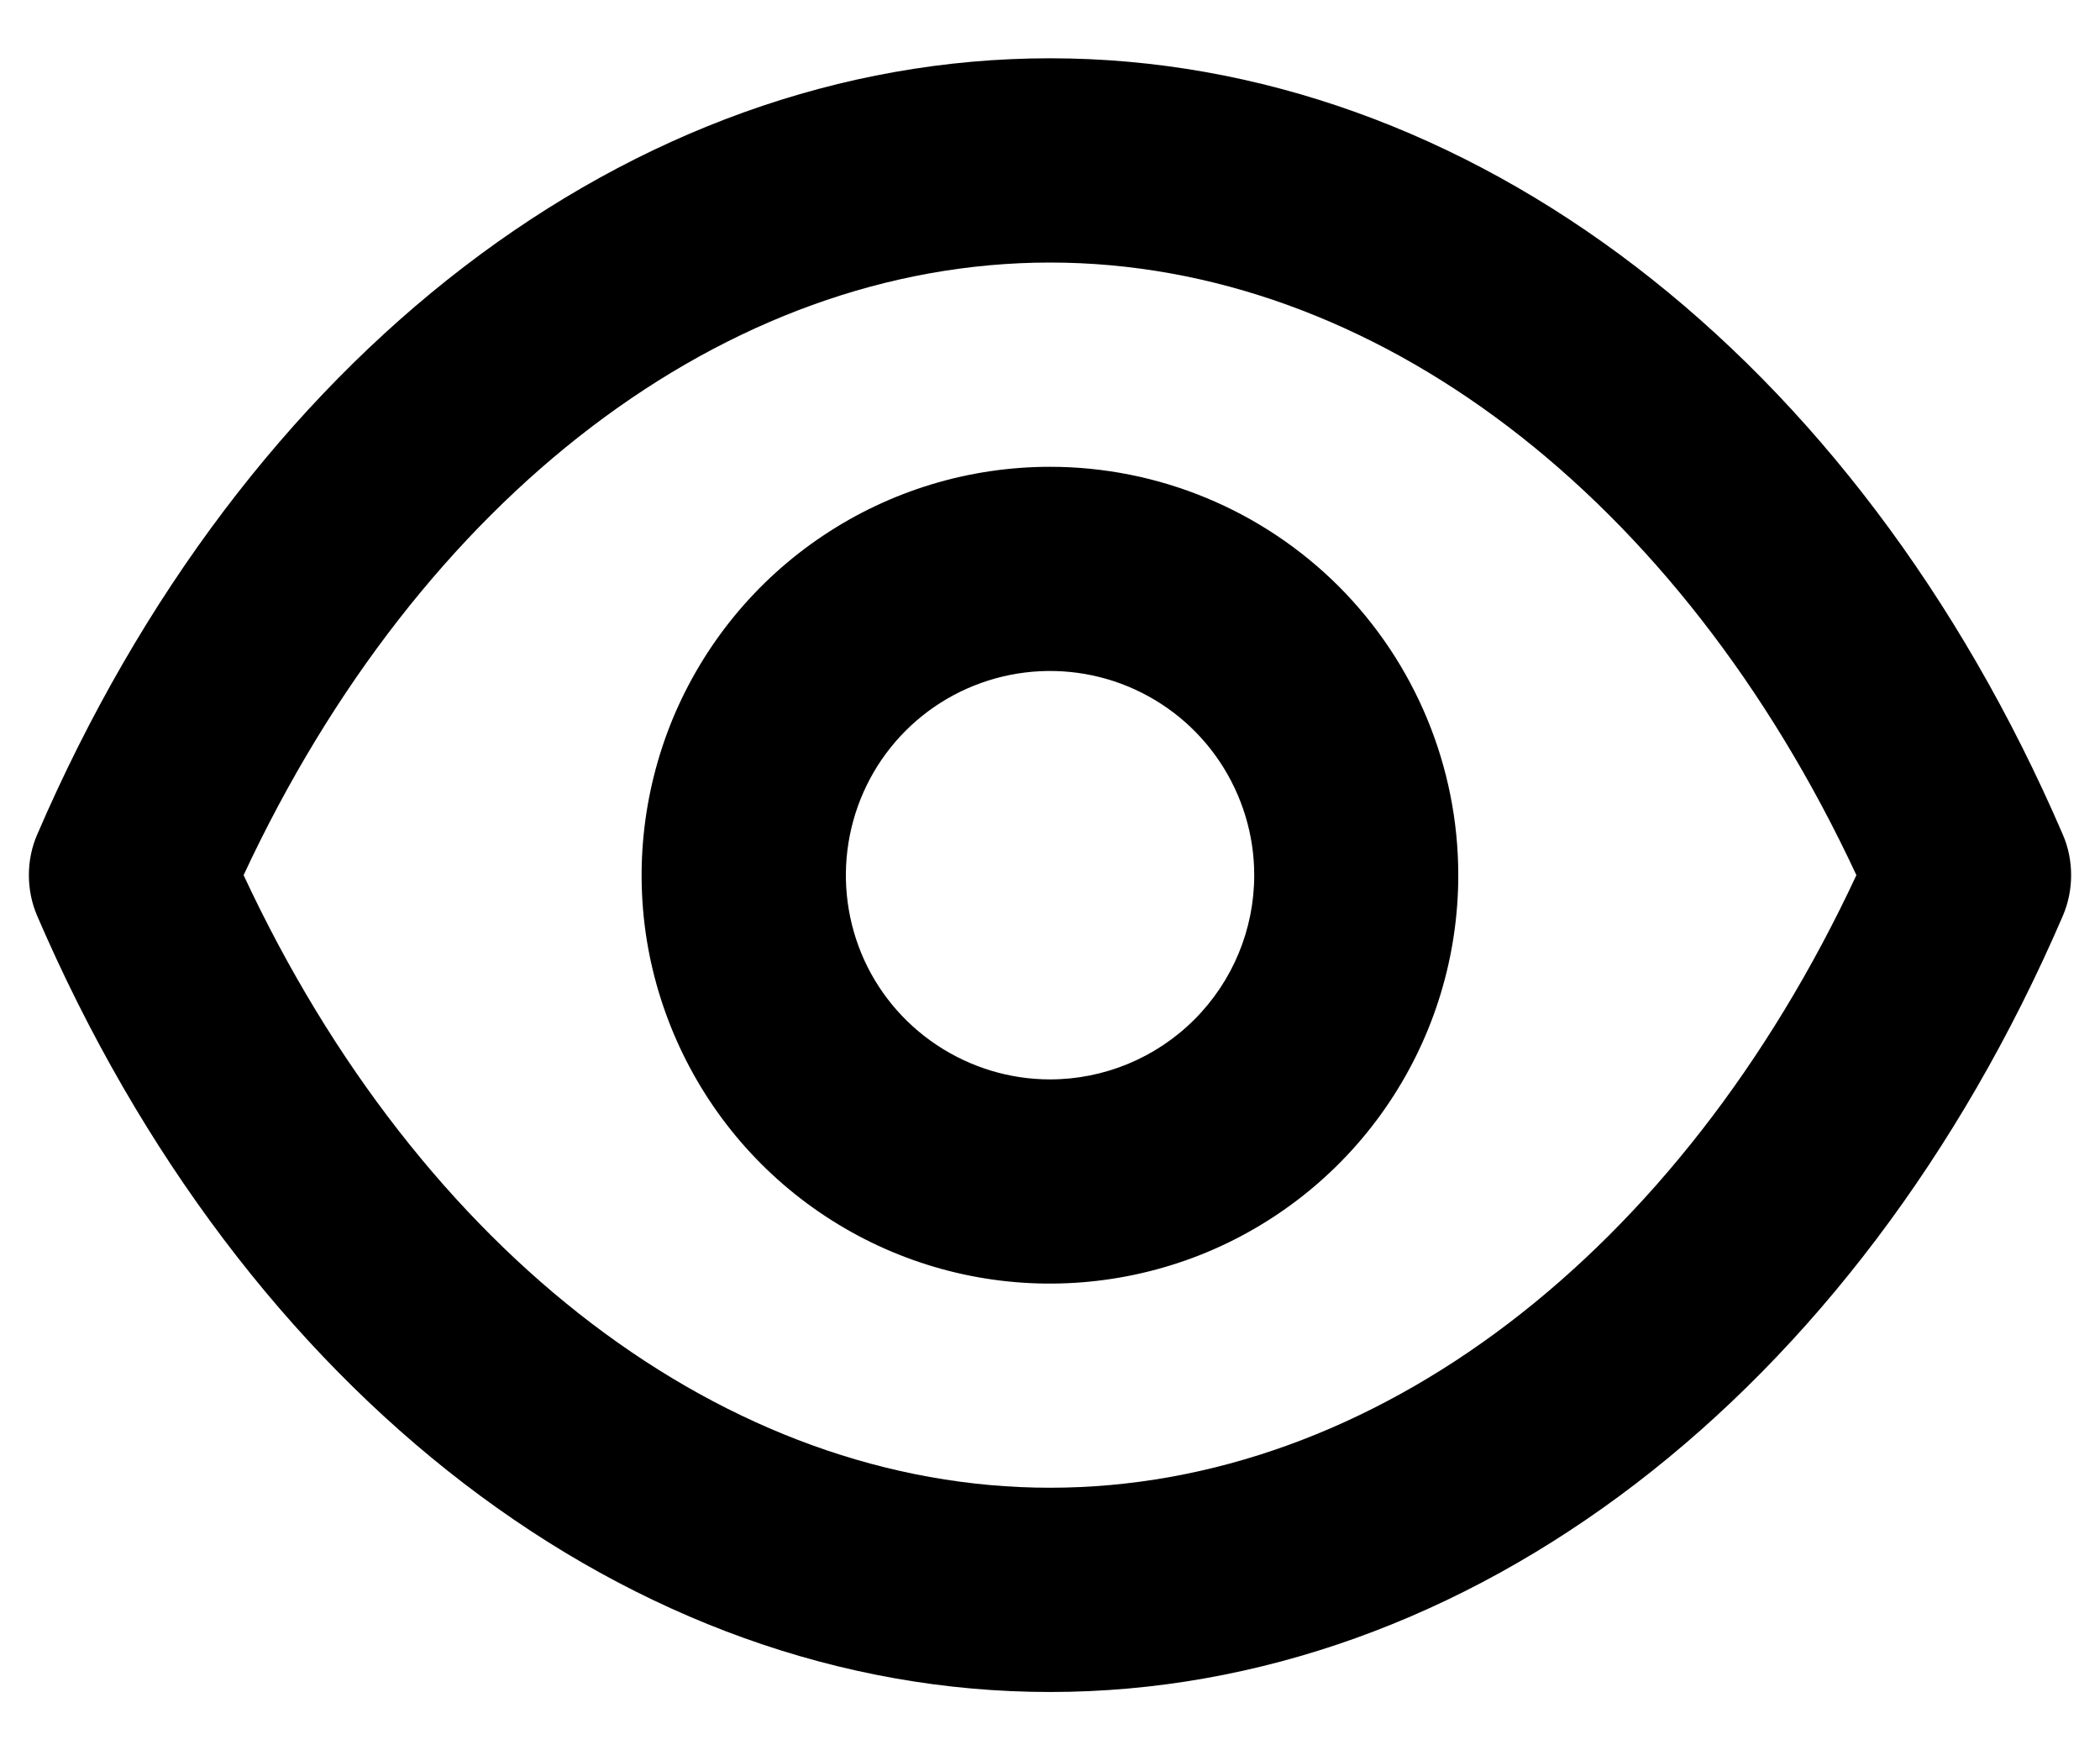 <svg width="12" height="10" viewBox="0 0 12 10" fill="none" xmlns="http://www.w3.org/2000/svg">
<path d="M11.787 4.767C10.608 2.031 8.392 0.333 6 0.333C3.608 0.333 1.392 2.031 0.213 4.767C0.181 4.84 0.165 4.92 0.165 5C0.165 5.08 0.181 5.16 0.213 5.234C1.392 7.969 3.608 9.667 6 9.667C8.392 9.667 10.608 7.969 11.787 5.234C11.819 5.16 11.835 5.08 11.835 5C11.835 4.92 11.819 4.84 11.787 4.767ZM6 8.5C4.151 8.5 2.401 7.164 1.392 5C2.401 2.836 4.151 1.5 6 1.5C7.849 1.5 9.599 2.836 10.608 5C9.599 7.164 7.849 8.5 6 8.5ZM6 2.667C5.538 2.667 5.087 2.804 4.704 3.06C4.32 3.316 4.021 3.681 3.844 4.107C3.668 4.534 3.621 5.003 3.711 5.455C3.802 5.908 4.024 6.324 4.35 6.65C4.676 6.976 5.092 7.199 5.545 7.289C5.997 7.379 6.467 7.332 6.893 7.156C7.319 6.979 7.684 6.68 7.94 6.296C8.196 5.913 8.333 5.462 8.333 5C8.333 4.381 8.087 3.788 7.65 3.35C7.212 2.913 6.619 2.667 6 2.667ZM6 6.167C5.769 6.167 5.544 6.098 5.352 5.97C5.16 5.842 5.01 5.66 4.922 5.447C4.834 5.233 4.811 4.999 4.856 4.773C4.901 4.546 5.012 4.338 5.175 4.175C5.338 4.012 5.546 3.901 5.772 3.856C5.999 3.811 6.233 3.834 6.446 3.922C6.66 4.011 6.842 4.16 6.97 4.352C7.098 4.544 7.167 4.769 7.167 5C7.167 5.31 7.044 5.606 6.825 5.825C6.606 6.044 6.309 6.167 6 6.167Z" fill="black"/>
</svg>

